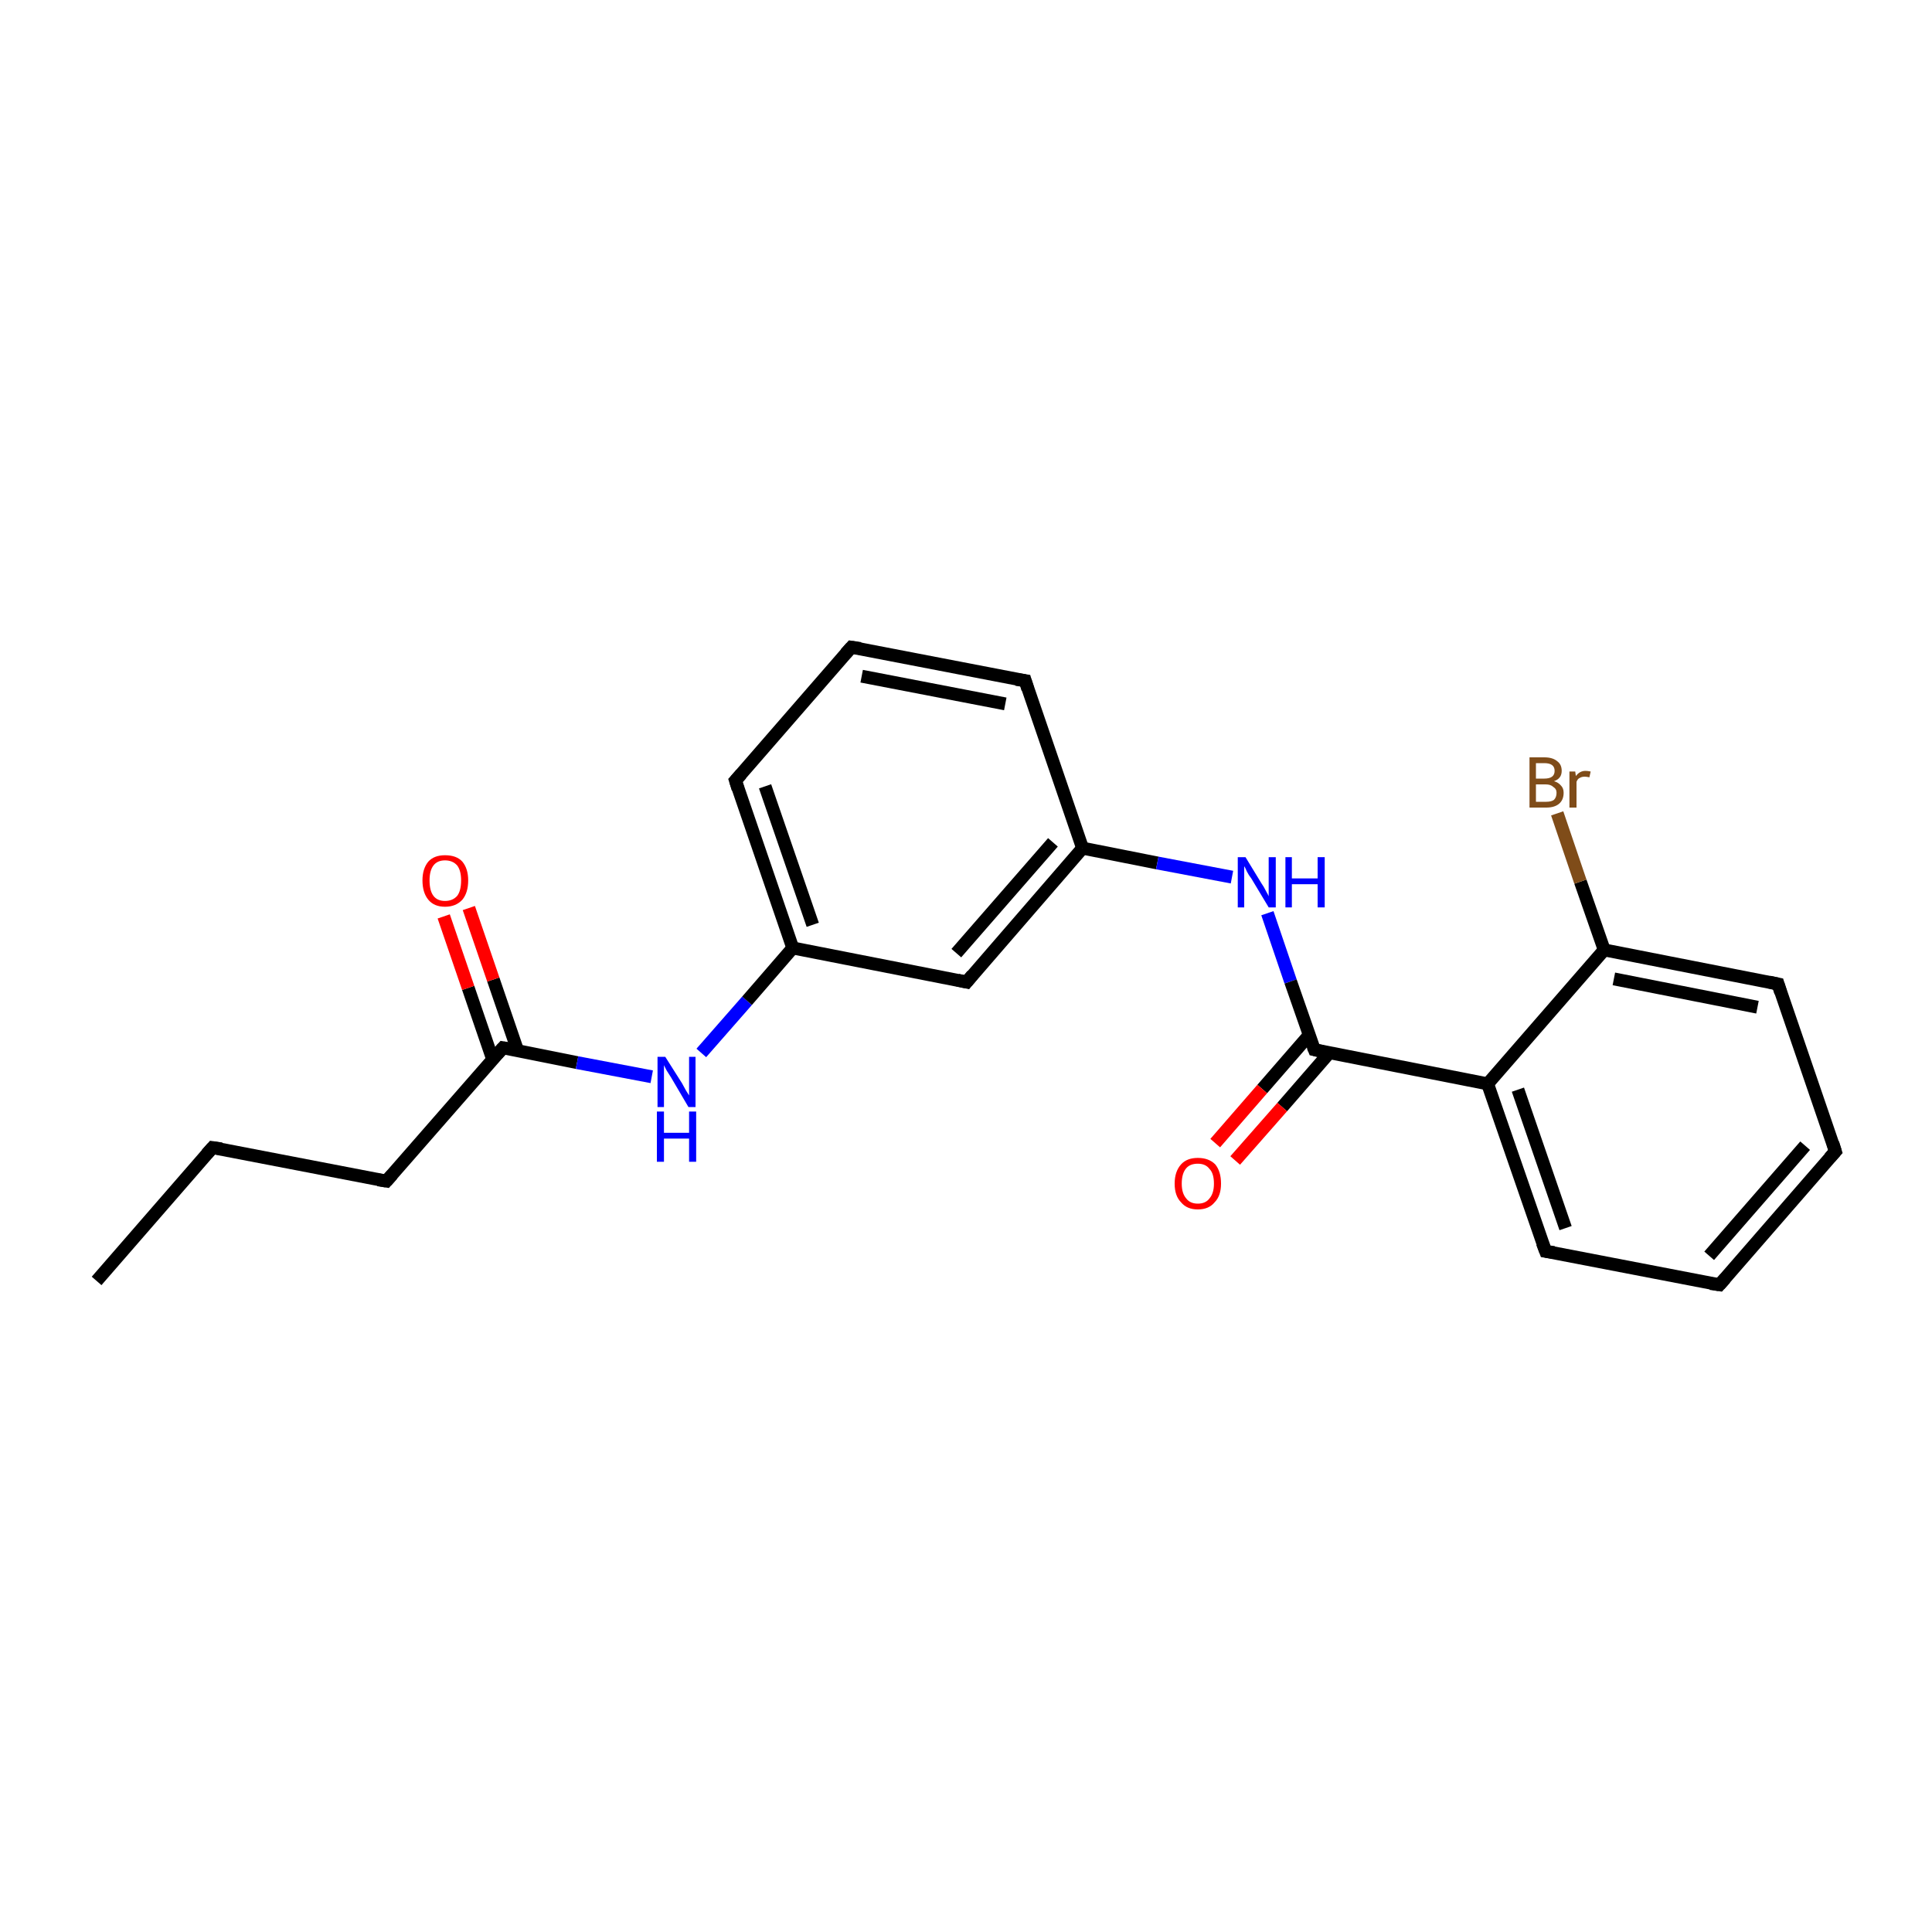 <?xml version='1.0' encoding='iso-8859-1'?>
<svg version='1.1' baseProfile='full'
              xmlns='http://www.w3.org/2000/svg'
                      xmlns:rdkit='http://www.rdkit.org/xml'
                      xmlns:xlink='http://www.w3.org/1999/xlink'
                  xml:space='preserve'
width='300px' height='300px' viewBox='0 0 300 300'>
<!-- END OF HEADER -->
<rect style='opacity:1.0;fill:#FFFFFF;stroke:none' width='300.0' height='300.0' x='0.0' y='0.0'> </rect>
<path class='bond-0 atom-0 atom-1' d='M 15.0,198.9 L 33.0,178.2' style='fill:none;fill-rule:evenodd;stroke:#000000;stroke-width:2.0px;stroke-linecap:butt;stroke-linejoin:miter;stroke-opacity:1' />
<path class='bond-1 atom-1 atom-2' d='M 33.0,178.2 L 60.0,183.4' style='fill:none;fill-rule:evenodd;stroke:#000000;stroke-width:2.0px;stroke-linecap:butt;stroke-linejoin:miter;stroke-opacity:1' />
<path class='bond-2 atom-2 atom-3' d='M 60.0,183.4 L 78.1,162.7' style='fill:none;fill-rule:evenodd;stroke:#000000;stroke-width:2.0px;stroke-linecap:butt;stroke-linejoin:miter;stroke-opacity:1' />
<path class='bond-3 atom-3 atom-4' d='M 80.4,163.2 L 76.6,152.1' style='fill:none;fill-rule:evenodd;stroke:#000000;stroke-width:2.0px;stroke-linecap:butt;stroke-linejoin:miter;stroke-opacity:1' />
<path class='bond-3 atom-3 atom-4' d='M 76.6,152.1 L 72.8,141.0' style='fill:none;fill-rule:evenodd;stroke:#FF0000;stroke-width:2.0px;stroke-linecap:butt;stroke-linejoin:miter;stroke-opacity:1' />
<path class='bond-3 atom-3 atom-4' d='M 76.5,164.5 L 72.7,153.4' style='fill:none;fill-rule:evenodd;stroke:#000000;stroke-width:2.0px;stroke-linecap:butt;stroke-linejoin:miter;stroke-opacity:1' />
<path class='bond-3 atom-3 atom-4' d='M 72.7,153.4 L 68.9,142.3' style='fill:none;fill-rule:evenodd;stroke:#FF0000;stroke-width:2.0px;stroke-linecap:butt;stroke-linejoin:miter;stroke-opacity:1' />
<path class='bond-4 atom-3 atom-5' d='M 78.1,162.7 L 89.6,165.0' style='fill:none;fill-rule:evenodd;stroke:#000000;stroke-width:2.0px;stroke-linecap:butt;stroke-linejoin:miter;stroke-opacity:1' />
<path class='bond-4 atom-3 atom-5' d='M 89.6,165.0 L 101.2,167.2' style='fill:none;fill-rule:evenodd;stroke:#0000FF;stroke-width:2.0px;stroke-linecap:butt;stroke-linejoin:miter;stroke-opacity:1' />
<path class='bond-5 atom-5 atom-6' d='M 108.9,163.5 L 116.0,155.4' style='fill:none;fill-rule:evenodd;stroke:#0000FF;stroke-width:2.0px;stroke-linecap:butt;stroke-linejoin:miter;stroke-opacity:1' />
<path class='bond-5 atom-5 atom-6' d='M 116.0,155.4 L 123.1,147.2' style='fill:none;fill-rule:evenodd;stroke:#000000;stroke-width:2.0px;stroke-linecap:butt;stroke-linejoin:miter;stroke-opacity:1' />
<path class='bond-6 atom-6 atom-7' d='M 123.1,147.2 L 114.2,121.2' style='fill:none;fill-rule:evenodd;stroke:#000000;stroke-width:2.0px;stroke-linecap:butt;stroke-linejoin:miter;stroke-opacity:1' />
<path class='bond-6 atom-6 atom-7' d='M 126.2,143.6 L 118.8,122.1' style='fill:none;fill-rule:evenodd;stroke:#000000;stroke-width:2.0px;stroke-linecap:butt;stroke-linejoin:miter;stroke-opacity:1' />
<path class='bond-7 atom-7 atom-8' d='M 114.2,121.2 L 132.2,100.5' style='fill:none;fill-rule:evenodd;stroke:#000000;stroke-width:2.0px;stroke-linecap:butt;stroke-linejoin:miter;stroke-opacity:1' />
<path class='bond-8 atom-8 atom-9' d='M 132.2,100.5 L 159.2,105.7' style='fill:none;fill-rule:evenodd;stroke:#000000;stroke-width:2.0px;stroke-linecap:butt;stroke-linejoin:miter;stroke-opacity:1' />
<path class='bond-8 atom-8 atom-9' d='M 133.8,105.0 L 156.1,109.3' style='fill:none;fill-rule:evenodd;stroke:#000000;stroke-width:2.0px;stroke-linecap:butt;stroke-linejoin:miter;stroke-opacity:1' />
<path class='bond-9 atom-9 atom-10' d='M 159.2,105.7 L 168.1,131.7' style='fill:none;fill-rule:evenodd;stroke:#000000;stroke-width:2.0px;stroke-linecap:butt;stroke-linejoin:miter;stroke-opacity:1' />
<path class='bond-10 atom-10 atom-11' d='M 168.1,131.7 L 179.7,134.0' style='fill:none;fill-rule:evenodd;stroke:#000000;stroke-width:2.0px;stroke-linecap:butt;stroke-linejoin:miter;stroke-opacity:1' />
<path class='bond-10 atom-10 atom-11' d='M 179.7,134.0 L 191.3,136.2' style='fill:none;fill-rule:evenodd;stroke:#0000FF;stroke-width:2.0px;stroke-linecap:butt;stroke-linejoin:miter;stroke-opacity:1' />
<path class='bond-11 atom-11 atom-12' d='M 196.8,141.8 L 200.4,152.4' style='fill:none;fill-rule:evenodd;stroke:#0000FF;stroke-width:2.0px;stroke-linecap:butt;stroke-linejoin:miter;stroke-opacity:1' />
<path class='bond-11 atom-11 atom-12' d='M 200.4,152.4 L 204.1,163.0' style='fill:none;fill-rule:evenodd;stroke:#000000;stroke-width:2.0px;stroke-linecap:butt;stroke-linejoin:miter;stroke-opacity:1' />
<path class='bond-12 atom-12 atom-13' d='M 203.3,160.7 L 196.0,169.1' style='fill:none;fill-rule:evenodd;stroke:#000000;stroke-width:2.0px;stroke-linecap:butt;stroke-linejoin:miter;stroke-opacity:1' />
<path class='bond-12 atom-12 atom-13' d='M 196.0,169.1 L 188.7,177.5' style='fill:none;fill-rule:evenodd;stroke:#FF0000;stroke-width:2.0px;stroke-linecap:butt;stroke-linejoin:miter;stroke-opacity:1' />
<path class='bond-12 atom-12 atom-13' d='M 206.4,163.5 L 199.1,171.9' style='fill:none;fill-rule:evenodd;stroke:#000000;stroke-width:2.0px;stroke-linecap:butt;stroke-linejoin:miter;stroke-opacity:1' />
<path class='bond-12 atom-12 atom-13' d='M 199.1,171.9 L 191.8,180.2' style='fill:none;fill-rule:evenodd;stroke:#FF0000;stroke-width:2.0px;stroke-linecap:butt;stroke-linejoin:miter;stroke-opacity:1' />
<path class='bond-13 atom-12 atom-14' d='M 204.1,163.0 L 231.0,168.3' style='fill:none;fill-rule:evenodd;stroke:#000000;stroke-width:2.0px;stroke-linecap:butt;stroke-linejoin:miter;stroke-opacity:1' />
<path class='bond-14 atom-14 atom-15' d='M 231.0,168.3 L 240.0,194.3' style='fill:none;fill-rule:evenodd;stroke:#000000;stroke-width:2.0px;stroke-linecap:butt;stroke-linejoin:miter;stroke-opacity:1' />
<path class='bond-14 atom-14 atom-15' d='M 235.7,169.2 L 243.1,190.7' style='fill:none;fill-rule:evenodd;stroke:#000000;stroke-width:2.0px;stroke-linecap:butt;stroke-linejoin:miter;stroke-opacity:1' />
<path class='bond-15 atom-15 atom-16' d='M 240.0,194.3 L 267.0,199.5' style='fill:none;fill-rule:evenodd;stroke:#000000;stroke-width:2.0px;stroke-linecap:butt;stroke-linejoin:miter;stroke-opacity:1' />
<path class='bond-16 atom-16 atom-17' d='M 267.0,199.5 L 285.0,178.8' style='fill:none;fill-rule:evenodd;stroke:#000000;stroke-width:2.0px;stroke-linecap:butt;stroke-linejoin:miter;stroke-opacity:1' />
<path class='bond-16 atom-16 atom-17' d='M 265.4,195.0 L 280.3,177.9' style='fill:none;fill-rule:evenodd;stroke:#000000;stroke-width:2.0px;stroke-linecap:butt;stroke-linejoin:miter;stroke-opacity:1' />
<path class='bond-17 atom-17 atom-18' d='M 285.0,178.8 L 276.1,152.8' style='fill:none;fill-rule:evenodd;stroke:#000000;stroke-width:2.0px;stroke-linecap:butt;stroke-linejoin:miter;stroke-opacity:1' />
<path class='bond-18 atom-18 atom-19' d='M 276.1,152.8 L 249.1,147.5' style='fill:none;fill-rule:evenodd;stroke:#000000;stroke-width:2.0px;stroke-linecap:butt;stroke-linejoin:miter;stroke-opacity:1' />
<path class='bond-18 atom-18 atom-19' d='M 272.9,156.4 L 250.6,152.0' style='fill:none;fill-rule:evenodd;stroke:#000000;stroke-width:2.0px;stroke-linecap:butt;stroke-linejoin:miter;stroke-opacity:1' />
<path class='bond-19 atom-19 atom-20' d='M 249.1,147.5 L 245.4,136.9' style='fill:none;fill-rule:evenodd;stroke:#000000;stroke-width:2.0px;stroke-linecap:butt;stroke-linejoin:miter;stroke-opacity:1' />
<path class='bond-19 atom-19 atom-20' d='M 245.4,136.9 L 241.8,126.3' style='fill:none;fill-rule:evenodd;stroke:#7F4C19;stroke-width:2.0px;stroke-linecap:butt;stroke-linejoin:miter;stroke-opacity:1' />
<path class='bond-20 atom-10 atom-21' d='M 168.1,131.7 L 150.1,152.5' style='fill:none;fill-rule:evenodd;stroke:#000000;stroke-width:2.0px;stroke-linecap:butt;stroke-linejoin:miter;stroke-opacity:1' />
<path class='bond-20 atom-10 atom-21' d='M 163.5,130.8 L 148.5,148.0' style='fill:none;fill-rule:evenodd;stroke:#000000;stroke-width:2.0px;stroke-linecap:butt;stroke-linejoin:miter;stroke-opacity:1' />
<path class='bond-21 atom-21 atom-6' d='M 150.1,152.5 L 123.1,147.2' style='fill:none;fill-rule:evenodd;stroke:#000000;stroke-width:2.0px;stroke-linecap:butt;stroke-linejoin:miter;stroke-opacity:1' />
<path class='bond-22 atom-19 atom-14' d='M 249.1,147.5 L 231.0,168.3' style='fill:none;fill-rule:evenodd;stroke:#000000;stroke-width:2.0px;stroke-linecap:butt;stroke-linejoin:miter;stroke-opacity:1' />
<path d='M 32.1,179.2 L 33.0,178.2 L 34.4,178.4' style='fill:none;stroke:#000000;stroke-width:2.0px;stroke-linecap:butt;stroke-linejoin:miter;stroke-miterlimit:10;stroke-opacity:1;' />
<path d='M 58.7,183.2 L 60.0,183.4 L 60.9,182.4' style='fill:none;stroke:#000000;stroke-width:2.0px;stroke-linecap:butt;stroke-linejoin:miter;stroke-miterlimit:10;stroke-opacity:1;' />
<path d='M 77.2,163.7 L 78.1,162.7 L 78.7,162.8' style='fill:none;stroke:#000000;stroke-width:2.0px;stroke-linecap:butt;stroke-linejoin:miter;stroke-miterlimit:10;stroke-opacity:1;' />
<path d='M 114.6,122.5 L 114.2,121.2 L 115.1,120.2' style='fill:none;stroke:#000000;stroke-width:2.0px;stroke-linecap:butt;stroke-linejoin:miter;stroke-miterlimit:10;stroke-opacity:1;' />
<path d='M 131.3,101.5 L 132.2,100.5 L 133.6,100.7' style='fill:none;stroke:#000000;stroke-width:2.0px;stroke-linecap:butt;stroke-linejoin:miter;stroke-miterlimit:10;stroke-opacity:1;' />
<path d='M 157.8,105.5 L 159.2,105.7 L 159.6,107.0' style='fill:none;stroke:#000000;stroke-width:2.0px;stroke-linecap:butt;stroke-linejoin:miter;stroke-miterlimit:10;stroke-opacity:1;' />
<path d='M 203.9,162.5 L 204.1,163.0 L 205.4,163.3' style='fill:none;stroke:#000000;stroke-width:2.0px;stroke-linecap:butt;stroke-linejoin:miter;stroke-miterlimit:10;stroke-opacity:1;' />
<path d='M 239.5,193.0 L 240.0,194.3 L 241.3,194.5' style='fill:none;stroke:#000000;stroke-width:2.0px;stroke-linecap:butt;stroke-linejoin:miter;stroke-miterlimit:10;stroke-opacity:1;' />
<path d='M 265.6,199.3 L 267.0,199.5 L 267.9,198.5' style='fill:none;stroke:#000000;stroke-width:2.0px;stroke-linecap:butt;stroke-linejoin:miter;stroke-miterlimit:10;stroke-opacity:1;' />
<path d='M 284.1,179.8 L 285.0,178.8 L 284.6,177.5' style='fill:none;stroke:#000000;stroke-width:2.0px;stroke-linecap:butt;stroke-linejoin:miter;stroke-miterlimit:10;stroke-opacity:1;' />
<path d='M 276.5,154.1 L 276.1,152.8 L 274.7,152.5' style='fill:none;stroke:#000000;stroke-width:2.0px;stroke-linecap:butt;stroke-linejoin:miter;stroke-miterlimit:10;stroke-opacity:1;' />
<path d='M 151.0,151.4 L 150.1,152.5 L 148.7,152.2' style='fill:none;stroke:#000000;stroke-width:2.0px;stroke-linecap:butt;stroke-linejoin:miter;stroke-miterlimit:10;stroke-opacity:1;' />
<path class='atom-4' d='M 65.6 136.7
Q 65.6 134.9, 66.5 133.8
Q 67.4 132.8, 69.1 132.8
Q 70.9 132.8, 71.8 133.8
Q 72.7 134.9, 72.7 136.7
Q 72.7 138.6, 71.8 139.7
Q 70.8 140.8, 69.1 140.8
Q 67.4 140.8, 66.5 139.7
Q 65.6 138.6, 65.6 136.7
M 69.1 139.9
Q 70.3 139.9, 71.0 139.1
Q 71.6 138.3, 71.6 136.7
Q 71.6 135.2, 71.0 134.4
Q 70.3 133.6, 69.1 133.6
Q 67.9 133.6, 67.3 134.4
Q 66.7 135.2, 66.7 136.7
Q 66.7 138.3, 67.3 139.1
Q 67.9 139.9, 69.1 139.9
' fill='#FF0000'/>
<path class='atom-5' d='M 103.3 164.1
L 105.9 168.2
Q 106.1 168.6, 106.5 169.3
Q 107.0 170.1, 107.0 170.1
L 107.0 164.1
L 108.0 164.1
L 108.0 171.9
L 106.9 171.9
L 104.2 167.3
Q 103.9 166.8, 103.5 166.2
Q 103.2 165.6, 103.1 165.4
L 103.1 171.9
L 102.1 171.9
L 102.1 164.1
L 103.3 164.1
' fill='#0000FF'/>
<path class='atom-5' d='M 102.0 172.6
L 103.1 172.6
L 103.1 175.9
L 107.0 175.9
L 107.0 172.6
L 108.1 172.6
L 108.1 180.4
L 107.0 180.4
L 107.0 176.8
L 103.1 176.8
L 103.1 180.4
L 102.0 180.4
L 102.0 172.6
' fill='#0000FF'/>
<path class='atom-11' d='M 193.4 133.1
L 195.9 137.2
Q 196.2 137.6, 196.6 138.4
Q 197.0 139.1, 197.0 139.2
L 197.0 133.1
L 198.1 133.1
L 198.1 140.9
L 197.0 140.9
L 194.3 136.4
Q 193.9 135.9, 193.6 135.3
Q 193.3 134.6, 193.2 134.5
L 193.2 140.9
L 192.2 140.9
L 192.2 133.1
L 193.4 133.1
' fill='#0000FF'/>
<path class='atom-11' d='M 199.6 133.1
L 200.6 133.1
L 200.6 136.4
L 204.6 136.4
L 204.6 133.1
L 205.7 133.1
L 205.7 140.9
L 204.6 140.9
L 204.6 137.3
L 200.6 137.3
L 200.6 140.9
L 199.6 140.9
L 199.6 133.1
' fill='#0000FF'/>
<path class='atom-13' d='M 182.4 183.8
Q 182.4 181.9, 183.4 180.8
Q 184.3 179.8, 186.0 179.8
Q 187.7 179.8, 188.7 180.8
Q 189.6 181.9, 189.6 183.8
Q 189.6 185.7, 188.6 186.7
Q 187.7 187.8, 186.0 187.8
Q 184.3 187.8, 183.4 186.7
Q 182.4 185.7, 182.4 183.8
M 186.0 186.9
Q 187.2 186.9, 187.8 186.1
Q 188.5 185.3, 188.5 183.8
Q 188.5 182.2, 187.8 181.5
Q 187.2 180.7, 186.0 180.7
Q 184.8 180.7, 184.2 181.4
Q 183.5 182.2, 183.5 183.8
Q 183.5 185.3, 184.2 186.1
Q 184.8 186.9, 186.0 186.9
' fill='#FF0000'/>
<path class='atom-20' d='M 241.3 121.3
Q 242.0 121.5, 242.4 122.0
Q 242.8 122.4, 242.8 123.1
Q 242.8 124.2, 242.1 124.8
Q 241.4 125.4, 240.1 125.4
L 237.5 125.4
L 237.5 117.6
L 239.8 117.6
Q 241.1 117.6, 241.8 118.2
Q 242.5 118.7, 242.5 119.7
Q 242.5 120.9, 241.3 121.3
M 238.5 118.5
L 238.5 120.9
L 239.8 120.9
Q 240.6 120.9, 241.0 120.6
Q 241.4 120.3, 241.4 119.7
Q 241.4 118.5, 239.8 118.5
L 238.5 118.5
M 240.1 124.5
Q 240.9 124.5, 241.3 124.2
Q 241.7 123.8, 241.7 123.1
Q 241.7 122.5, 241.2 122.2
Q 240.8 121.8, 240.0 121.8
L 238.5 121.8
L 238.5 124.5
L 240.1 124.5
' fill='#7F4C19'/>
<path class='atom-20' d='M 244.6 119.8
L 244.7 120.5
Q 245.3 119.7, 246.2 119.7
Q 246.5 119.7, 247.0 119.8
L 246.8 120.7
Q 246.3 120.6, 246.1 120.6
Q 245.6 120.6, 245.3 120.8
Q 245.0 120.9, 244.8 121.4
L 244.8 125.4
L 243.7 125.4
L 243.7 119.8
L 244.6 119.8
' fill='#7F4C19'/>
</svg>
